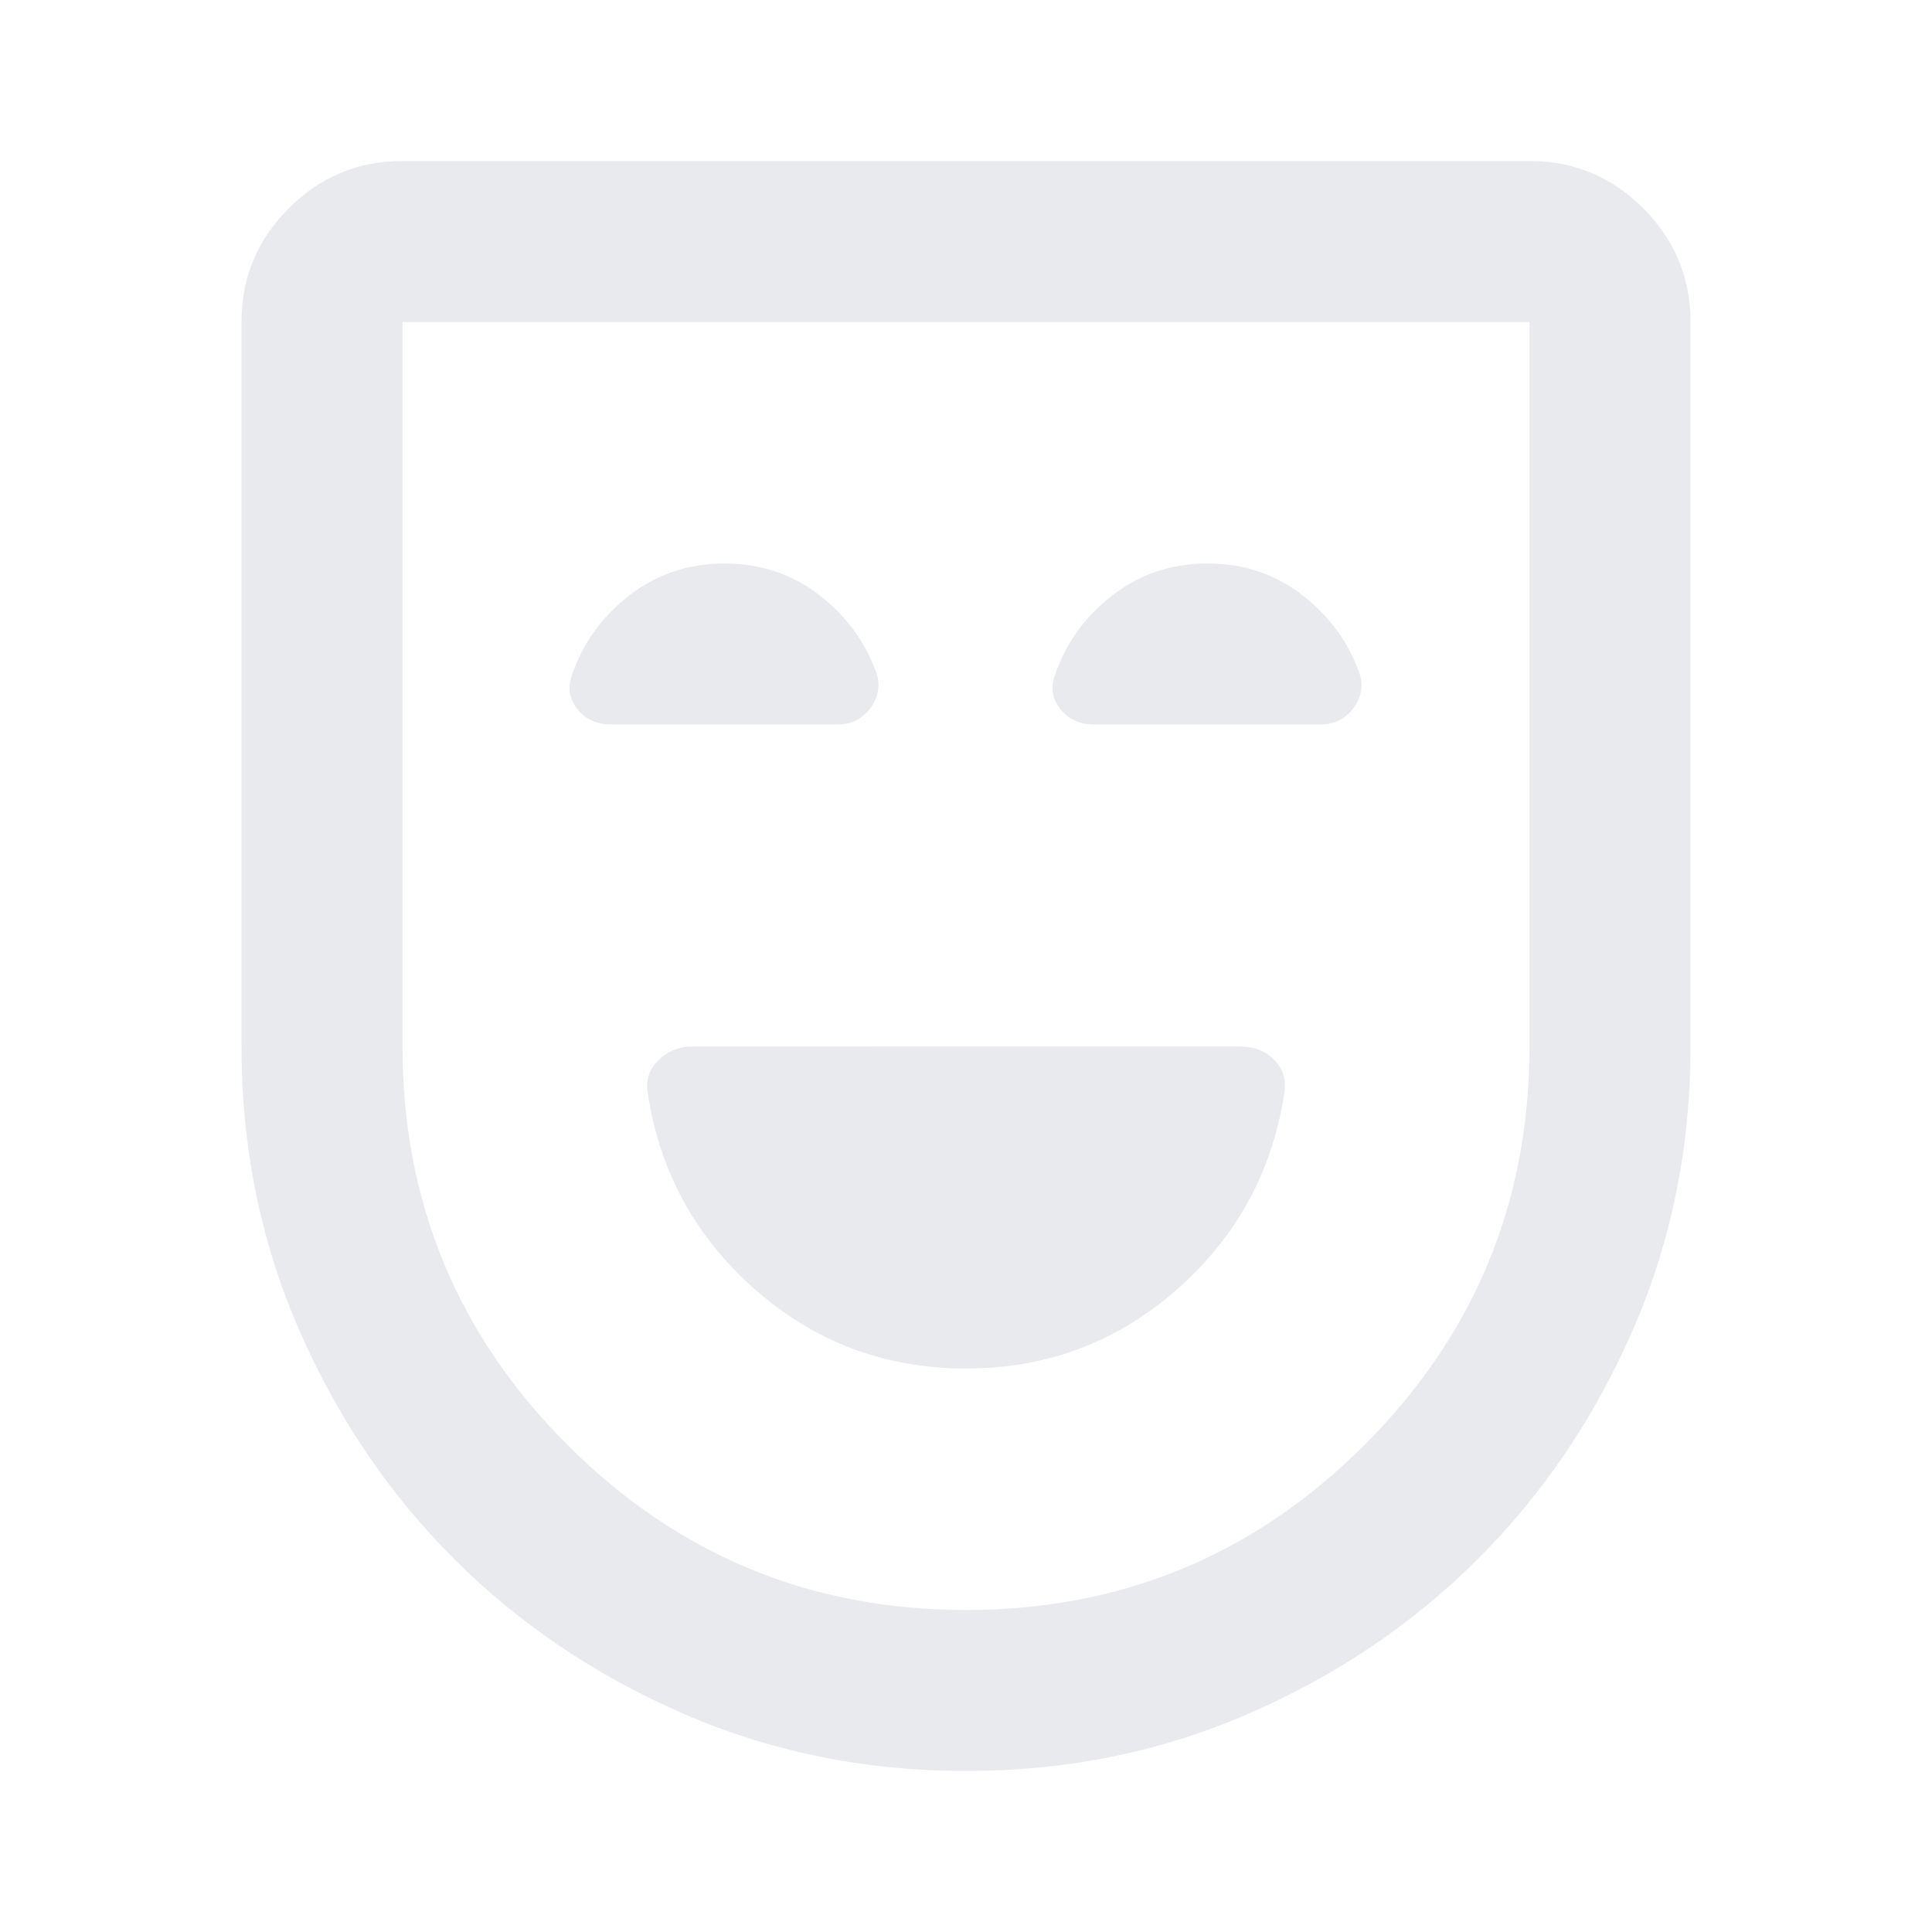 <svg xmlns="http://www.w3.org/2000/svg" height="24px" viewBox="0 -960 960 960" width="24px" fill="#e8eaed"><path d="M480-280q60 0 104.5-39t53.5-97q2-10-4.5-17t-17.5-7H344q-10 0-17 7t-5 17q9 58 53.5 97T480-280Zm0 200q-75 0-140.5-28.5t-114-77q-48.5-48.5-77-114T120-440v-360q0-33 23.5-56.5T200-880h560q33 0 56.5 23.5T840-800v360q0 75-28.5 140.5t-77 114q-48.5 48.5-114 77T480-80Zm0-80q116 0 198-82t82-198v-360H200v360q0 116 82 198t198 82Zm0-320ZM360-680q-27 0-47.5 16T284-624q-3 9 3 16.5t17 7.5h112q10 0 16-7.5t4-16.5q-8-24-28.5-40T360-680Zm240 0q-27 0-47.5 16T524-624q-3 9 3 16.5t17 7.5h112q10 0 16-7.5t4-16.5q-8-24-28.5-40T600-680Z"/></svg>